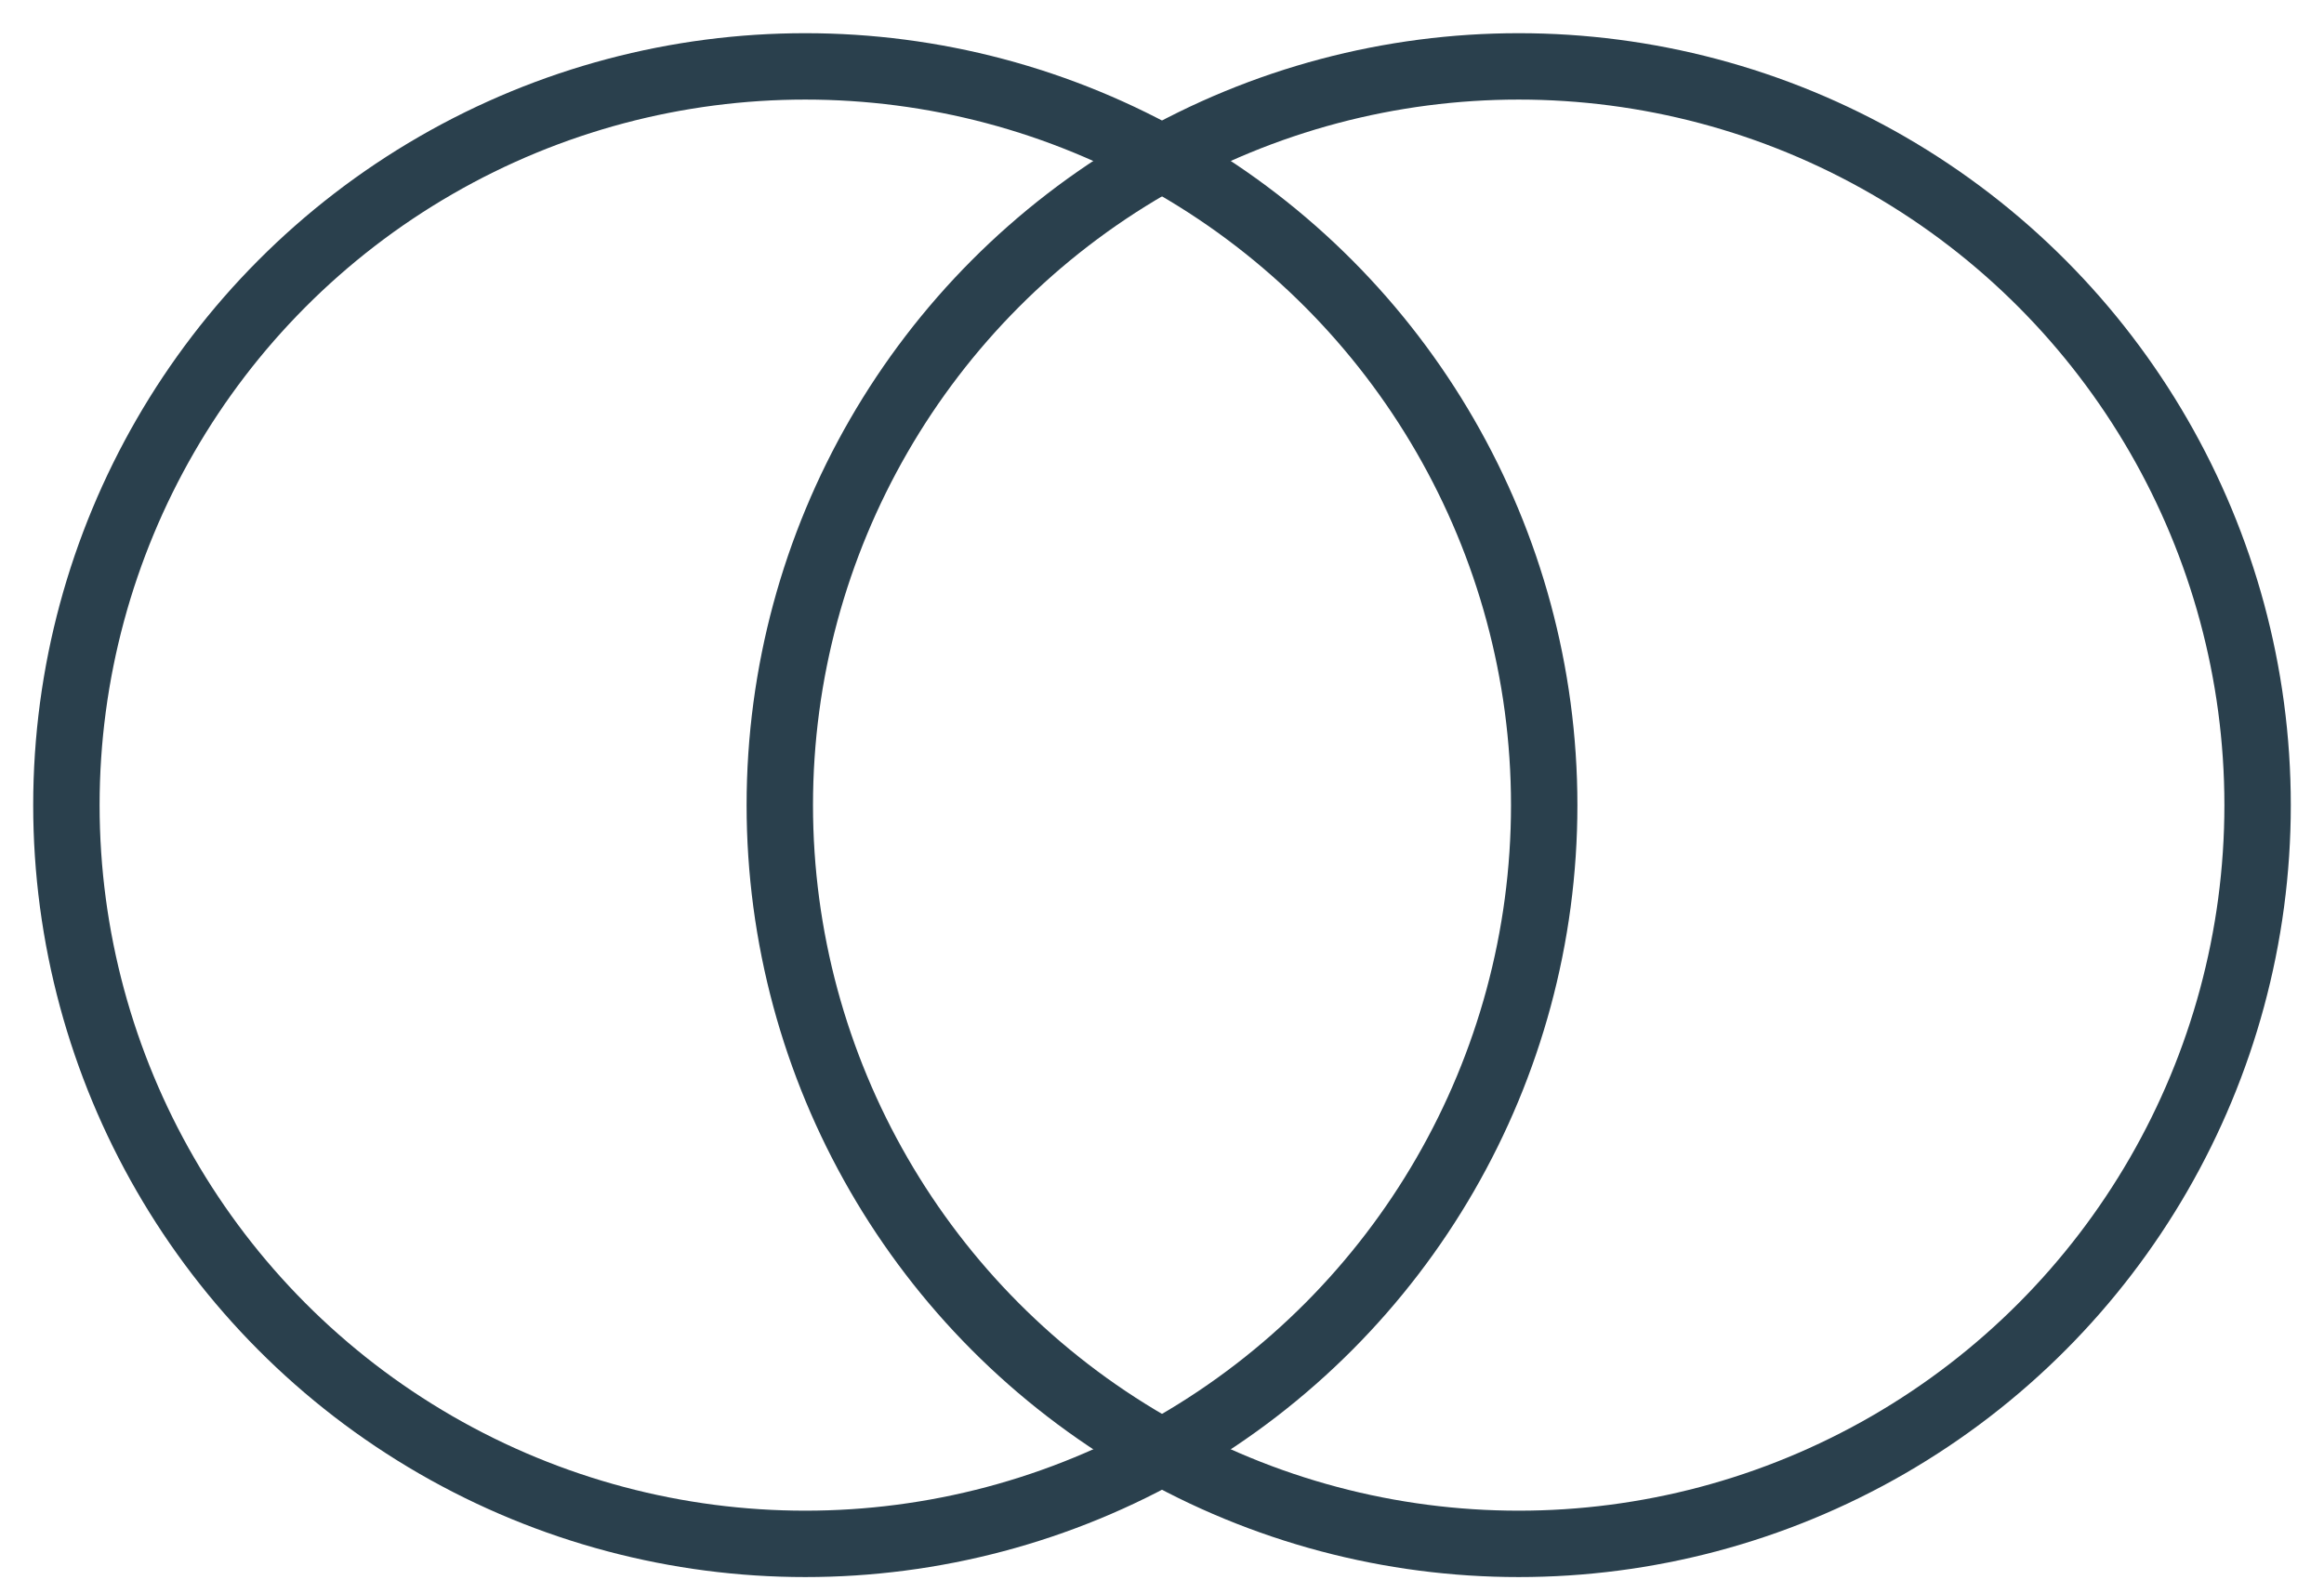 <svg width="35" height="24" viewBox="0 0 35 24" fill="none" xmlns="http://www.w3.org/2000/svg">
<circle cx="12.128" cy="12.128" r="11.128" stroke="#2A404D"/>
<circle cx="22.872" cy="12.128" r="11.128" stroke="#2A404D"/>
</svg>
